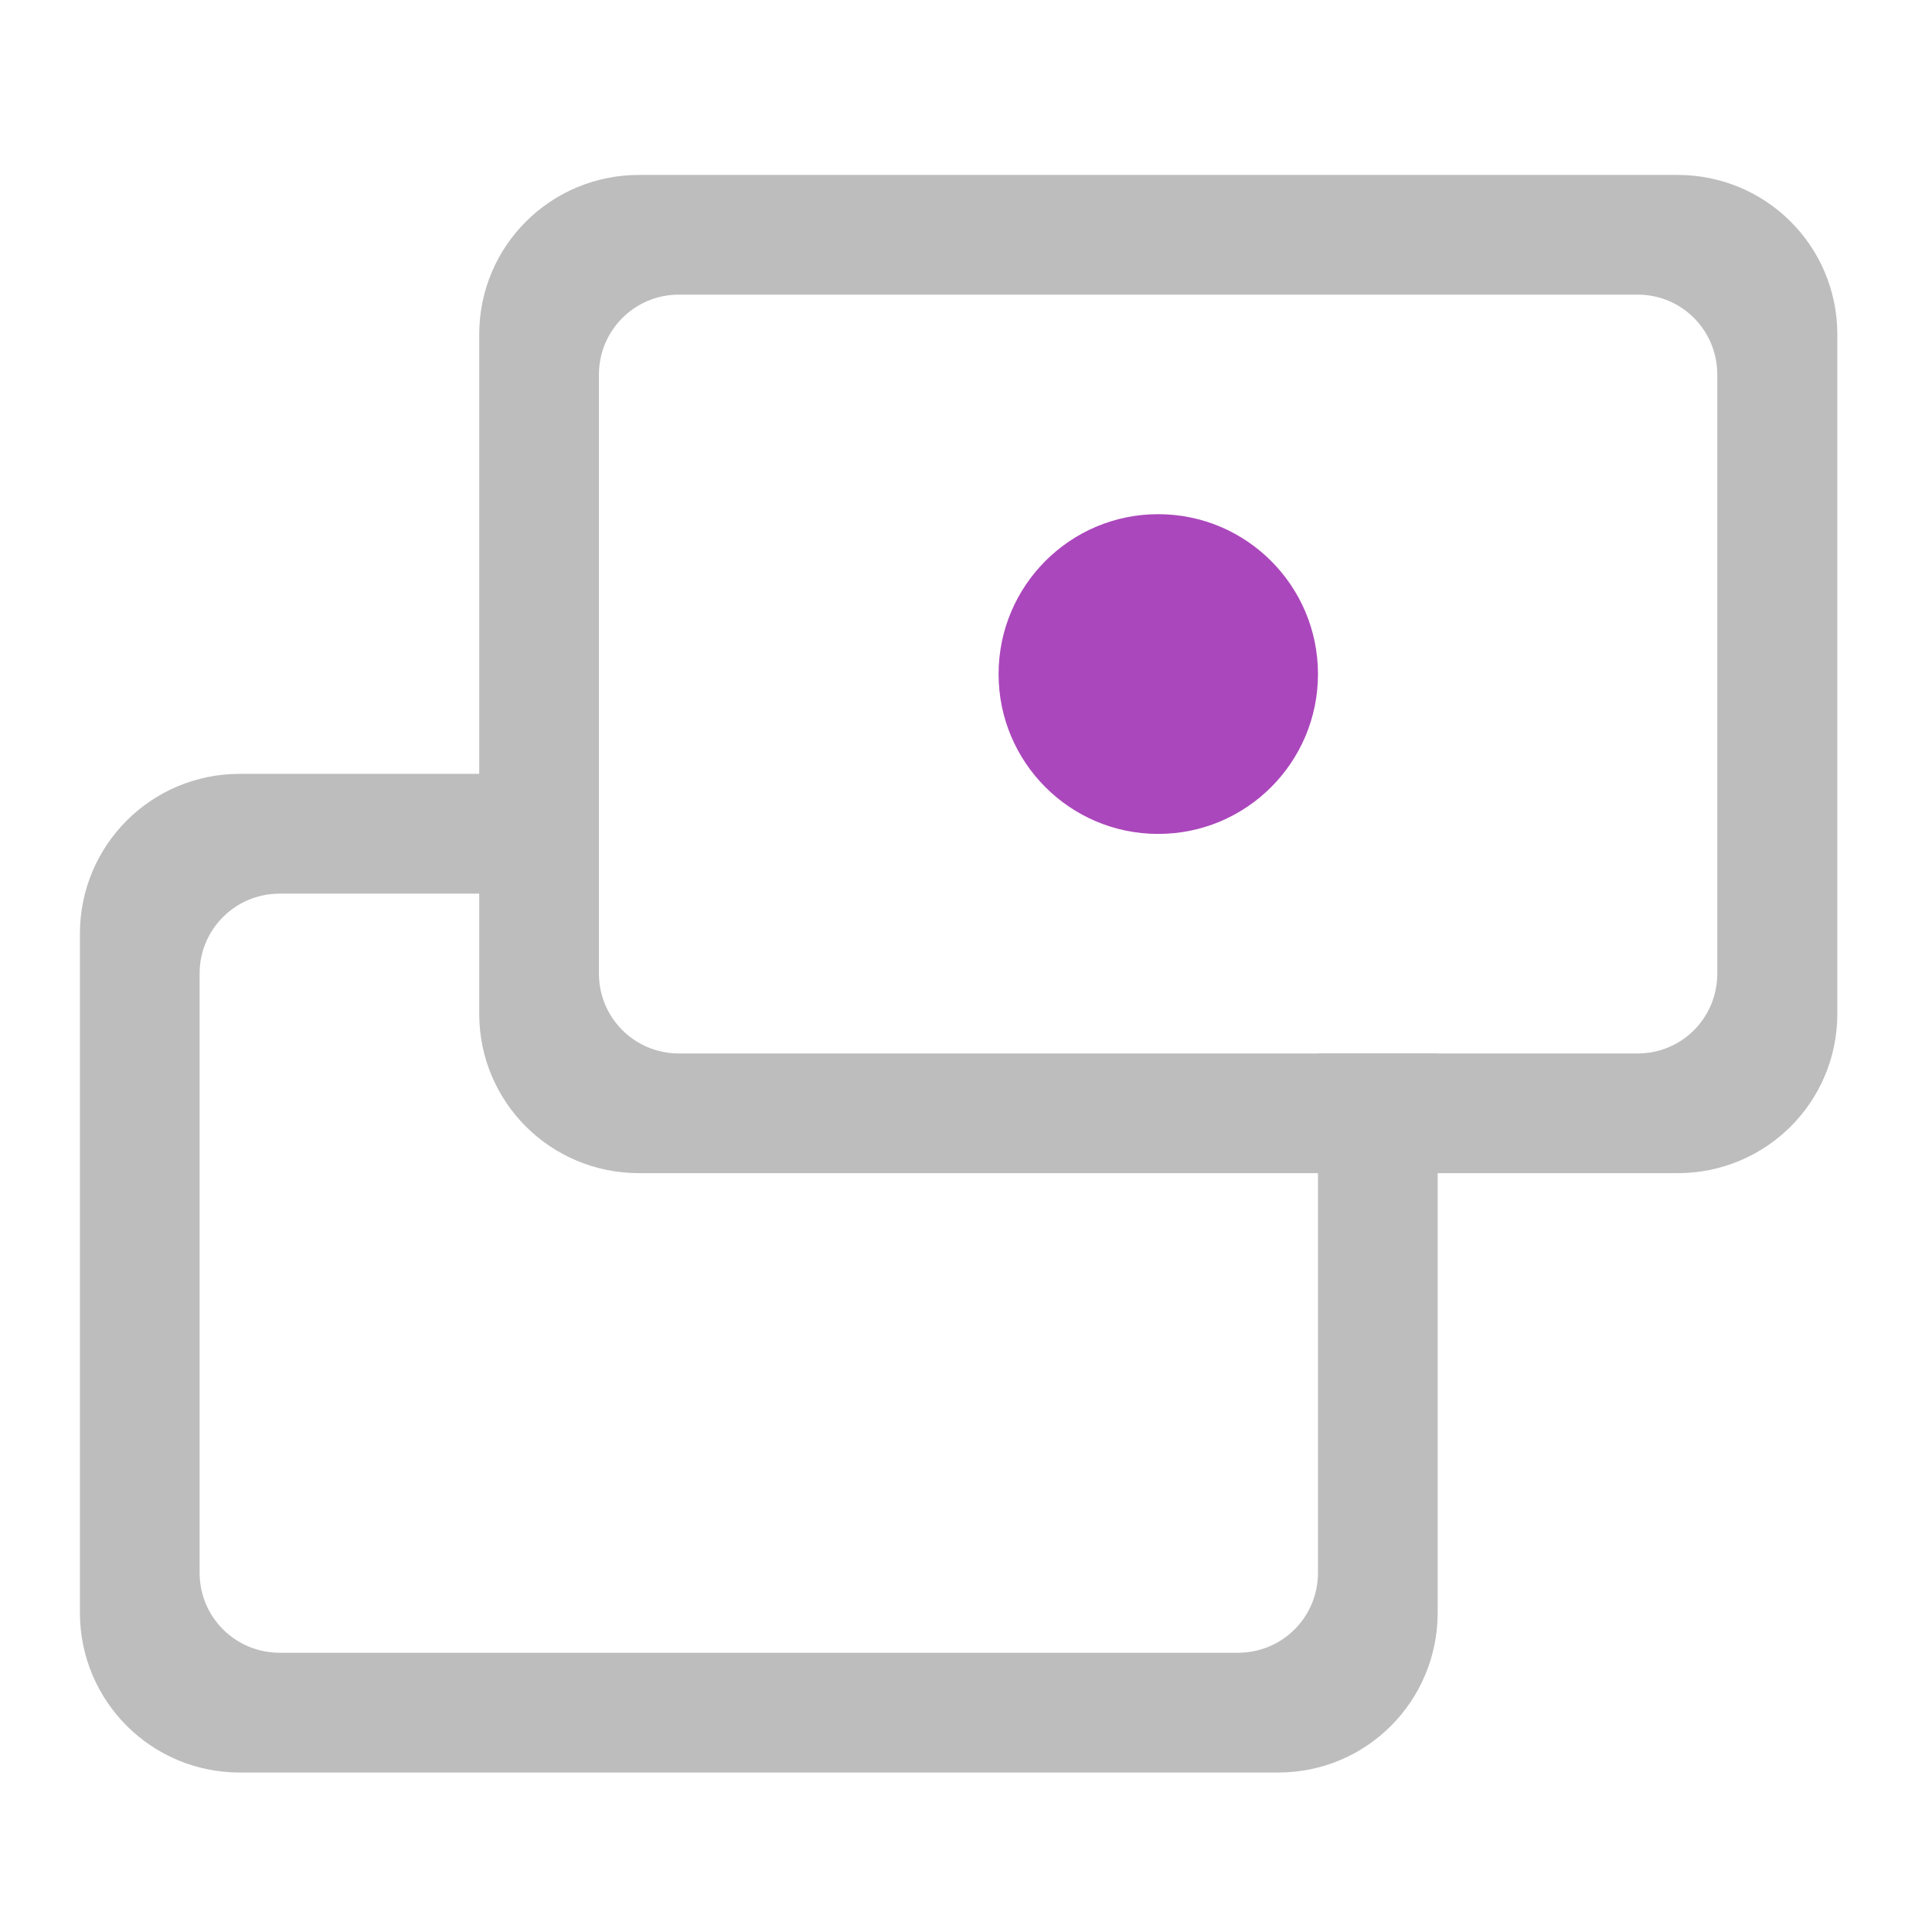 <?xml version="1.0" encoding="UTF-8"?>
<svg xmlns="http://www.w3.org/2000/svg" xmlns:xlink="http://www.w3.org/1999/xlink" width="22px" height="22px" viewBox="0 0 22 22" version="1.1">
<g id="surface1">
<path style=" stroke:none;fill-rule:nonzero;fill:rgb(74.118%,74.118%,74.118%);fill-opacity:1;" d="M 2.73 8.812 C 1.723 8.812 0.91 9.625 0.91 10.633 L 0.91 18.363 C 0.91 19.371 1.723 20.184 2.73 20.184 L 14.555 20.184 C 15.562 20.184 16.371 19.371 16.371 18.363 L 16.371 11.996 L 15.008 11.996 L 15.008 17.91 C 15.008 18.414 14.602 18.82 14.098 18.82 L 3.184 18.82 C 2.68 18.82 2.273 18.414 2.273 17.91 L 2.273 11.086 C 2.273 10.582 2.68 10.176 3.184 10.176 L 6.82 10.176 L 6.82 8.812 Z M 2.73 8.812 "/>
<path style=" stroke:none;fill-rule:nonzero;fill:rgb(74.118%,74.118%,74.118%);fill-opacity:1;" d="M 7.277 1.992 C 6.27 1.992 5.457 2.801 5.457 3.809 L 5.457 11.543 C 5.457 12.551 6.27 13.359 7.277 13.359 L 19.102 13.359 C 20.109 13.359 20.922 12.551 20.922 11.543 L 20.922 3.809 C 20.922 2.801 20.109 1.992 19.102 1.992 Z M 7.73 3.355 L 18.648 3.355 C 19.152 3.355 19.555 3.762 19.555 4.266 L 19.555 11.086 C 19.555 11.59 19.152 11.996 18.648 11.996 L 7.73 11.996 C 7.227 11.996 6.82 11.59 6.82 11.086 L 6.82 4.266 C 6.82 3.762 7.227 3.355 7.73 3.355 Z M 7.73 3.355 "/>
<path style=" stroke:none;fill-rule:nonzero;fill:rgb(67.059%,27.843%,73.725%);fill-opacity:1;" d="M 13.188 5.855 C 14.195 5.855 15.008 6.672 15.008 7.676 C 15.008 8.68 14.195 9.496 13.188 9.496 C 12.184 9.496 11.371 8.68 11.371 7.676 C 11.371 6.672 12.184 5.855 13.188 5.855 Z M 13.188 5.855 "/>
</g>
</svg>
